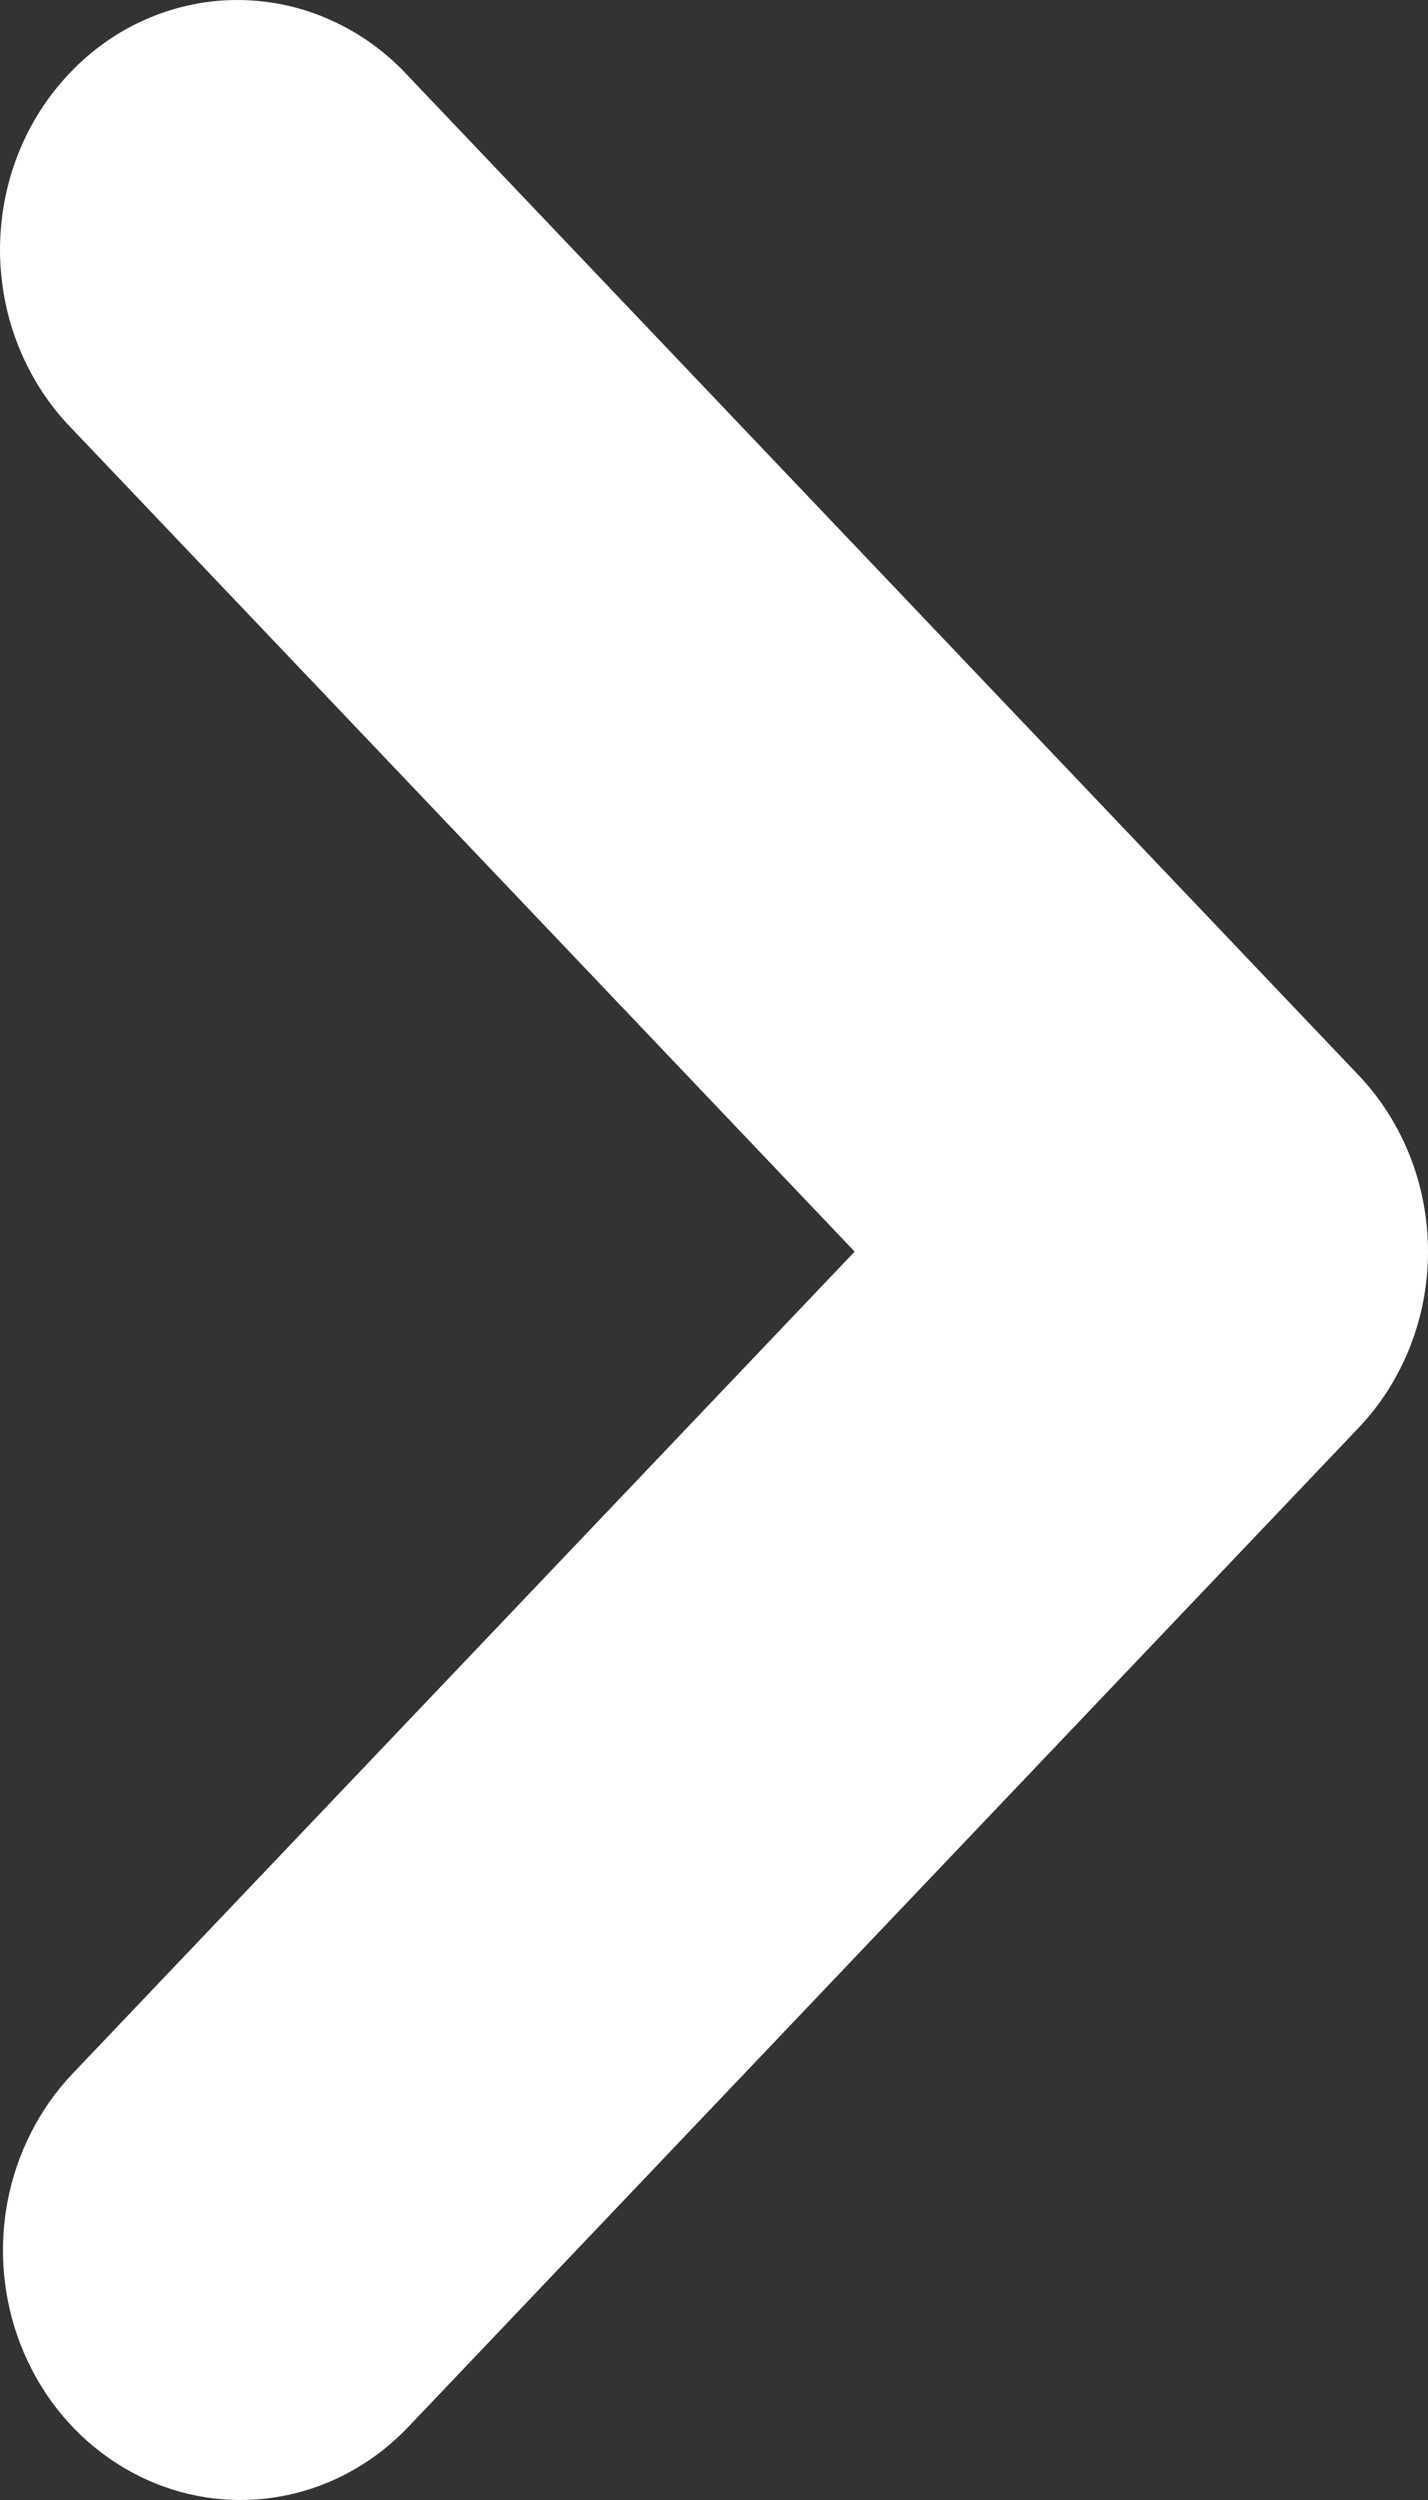 <svg width="8" height="14" viewBox="0 0 8 14" fill="none" xmlns="http://www.w3.org/2000/svg">
<rect x="0" y="0" width="8" height="14" fill="#333333" stroke="none"/>
<path fill-rule="evenodd" clip-rule="evenodd" d="M0.608 13.764C0.827 13.918 1.084 14 1.347 14C1.7 14 2.038 13.853 2.288 13.59L7.61 7.997C7.86 7.735 8 7.379 8 7.009C8 6.638 7.86 6.282 7.61 6.02L2.288 0.427C2.165 0.293 2.018 0.187 1.856 0.114C1.694 0.04 1.519 0.002 1.342 9.6664e-05C1.166 -0.002 0.99 0.034 0.827 0.104C0.663 0.174 0.515 0.278 0.39 0.41C0.265 0.541 0.166 0.697 0.099 0.869C0.032 1.041 -0.001 1.225 0 1.41C0.002 1.596 0.038 1.78 0.108 1.95C0.178 2.121 0.279 2.275 0.406 2.404L4.788 7.009L0.406 11.613C0.22 11.809 0.094 12.058 0.042 12.329C-0.009 12.6 0.017 12.881 0.118 13.137C0.219 13.392 0.389 13.611 0.608 13.764Z" fill="white"/>
</svg>
